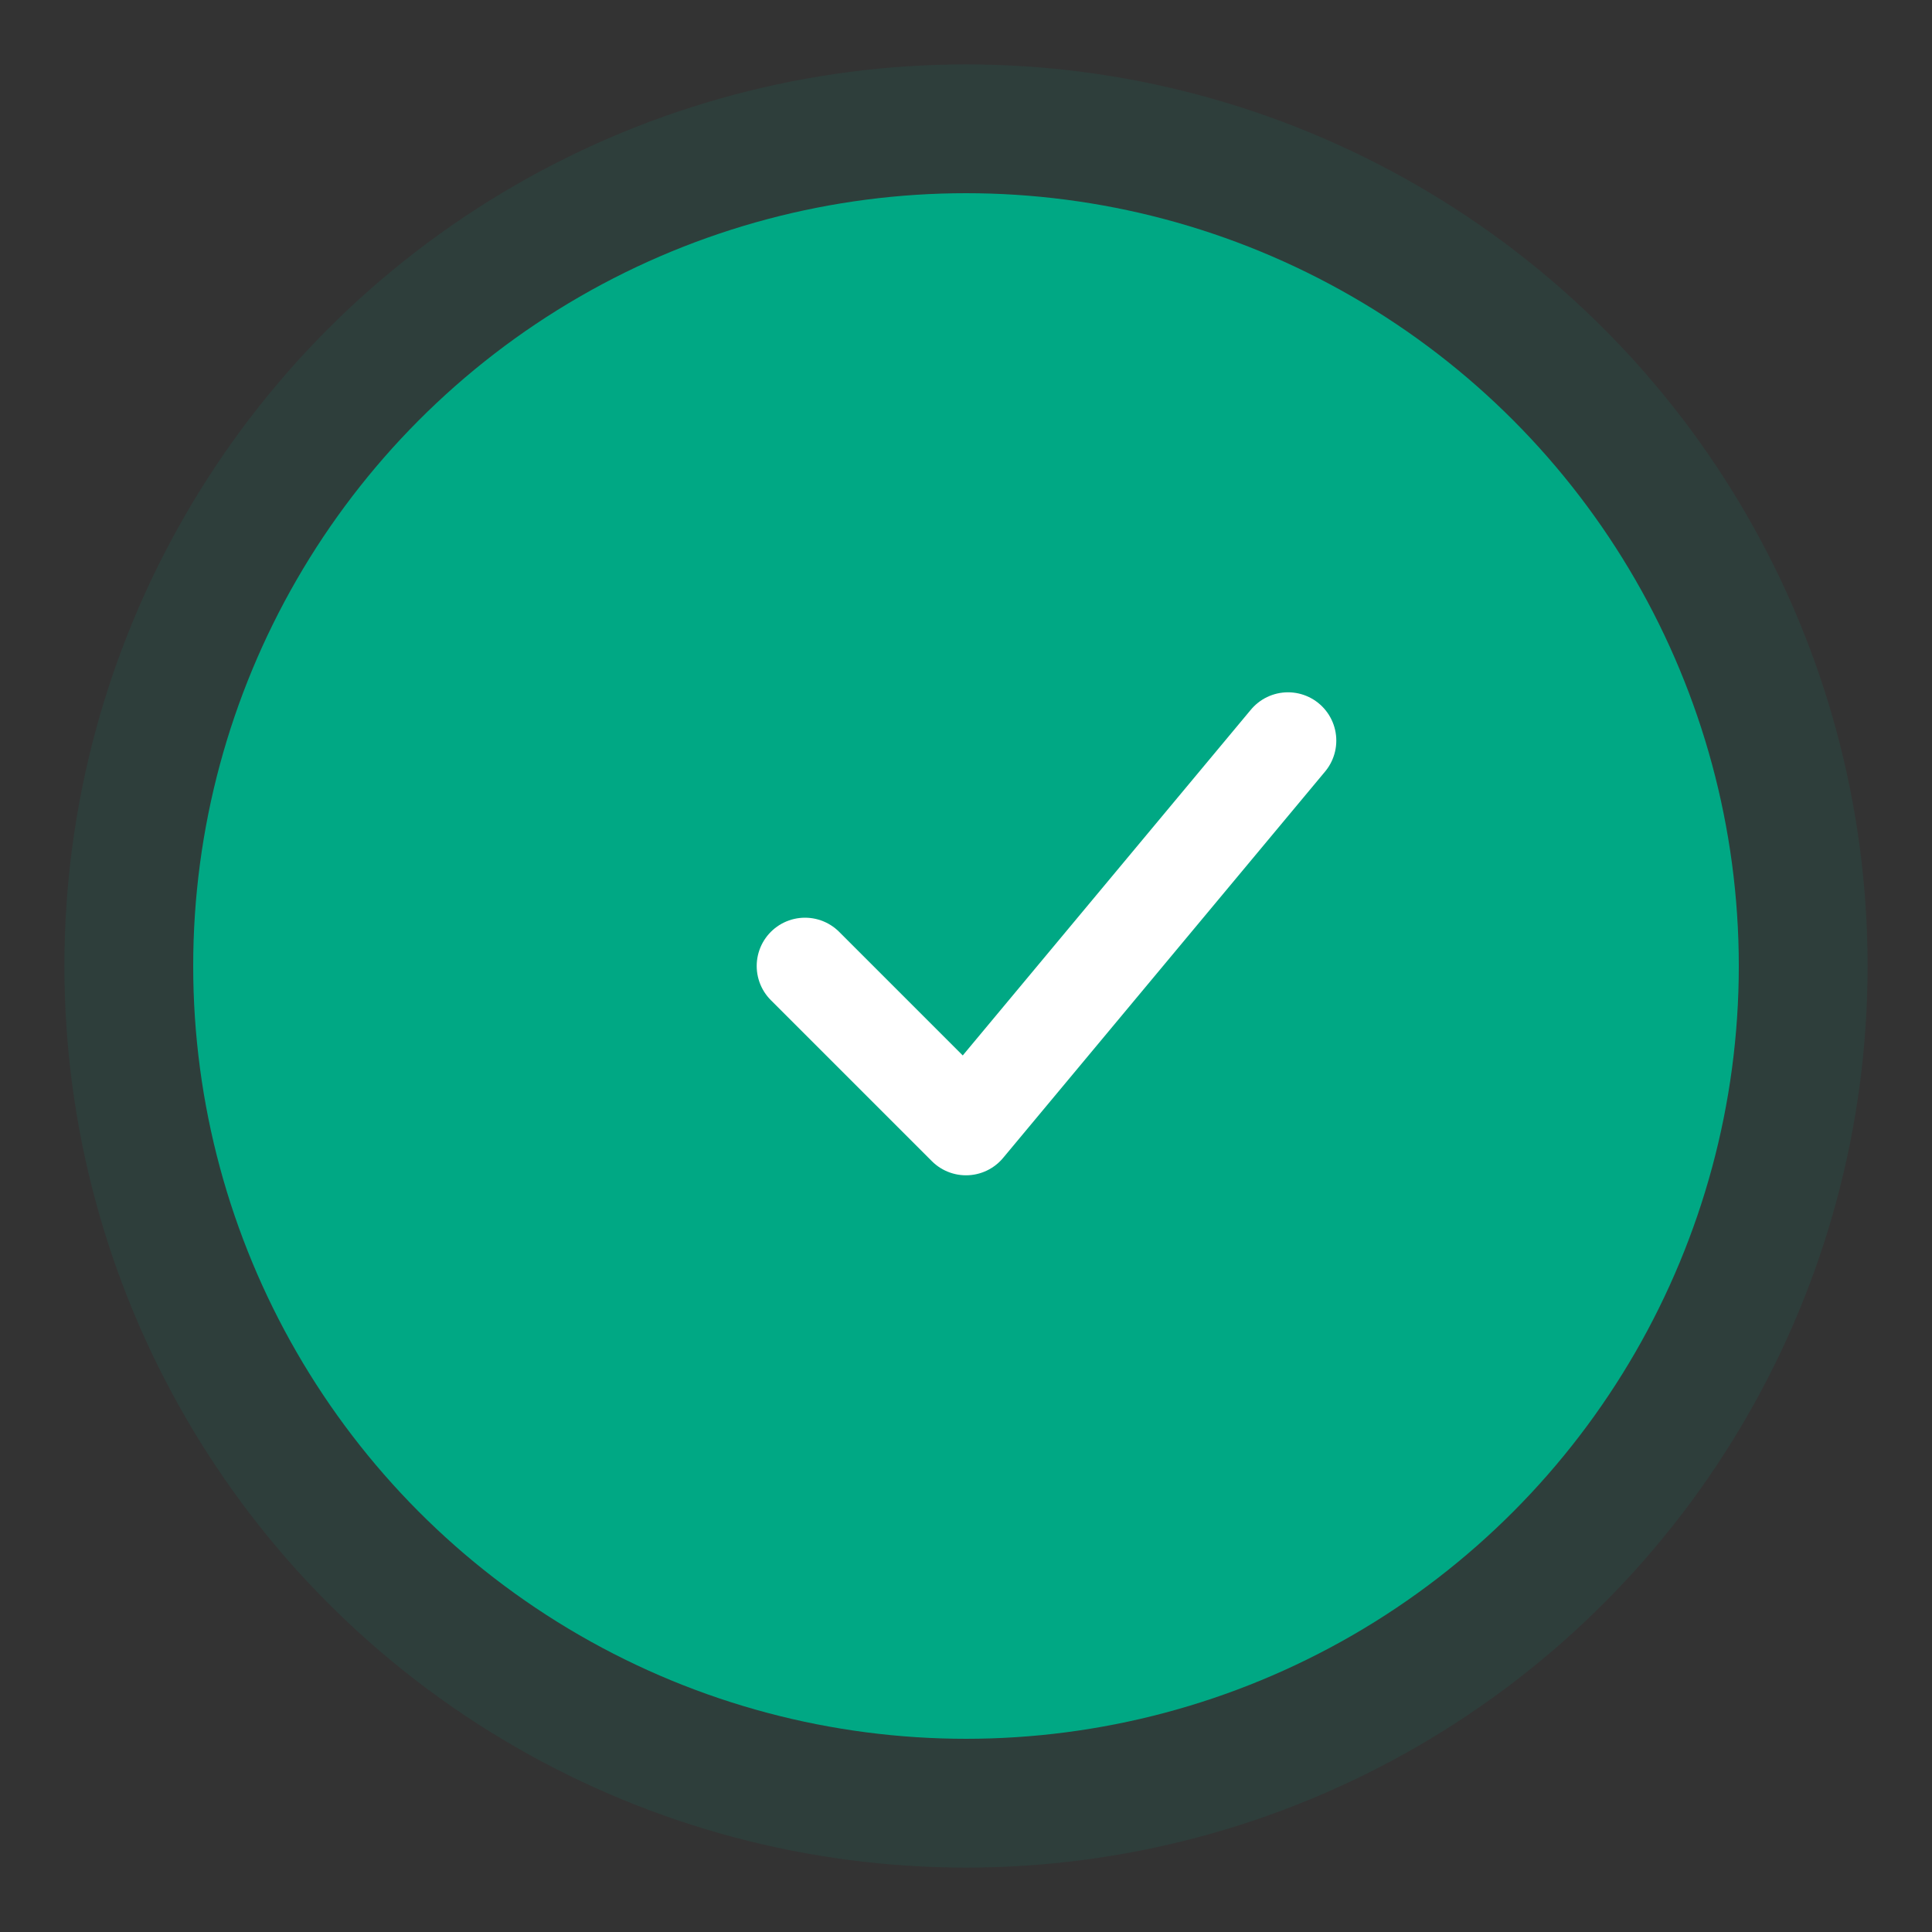 <svg width="60" height="60" viewBox="0 0 60 60" xmlns="http://www.w3.org/2000/svg">
  <rect x="0" y="0" width="60" height="60" fill="#333333" stroke="none"/>
  <circle cx="30" cy="30" r="28" fill="#00a884" opacity="0.1" />
  <circle cx="30" cy="30" r="24" fill="#00a884" />
  <path d="M25 30l5 5 10-12" stroke="white" stroke-width="3" fill="none" stroke-linecap="round"
    stroke-linejoin="round" />
</svg>

